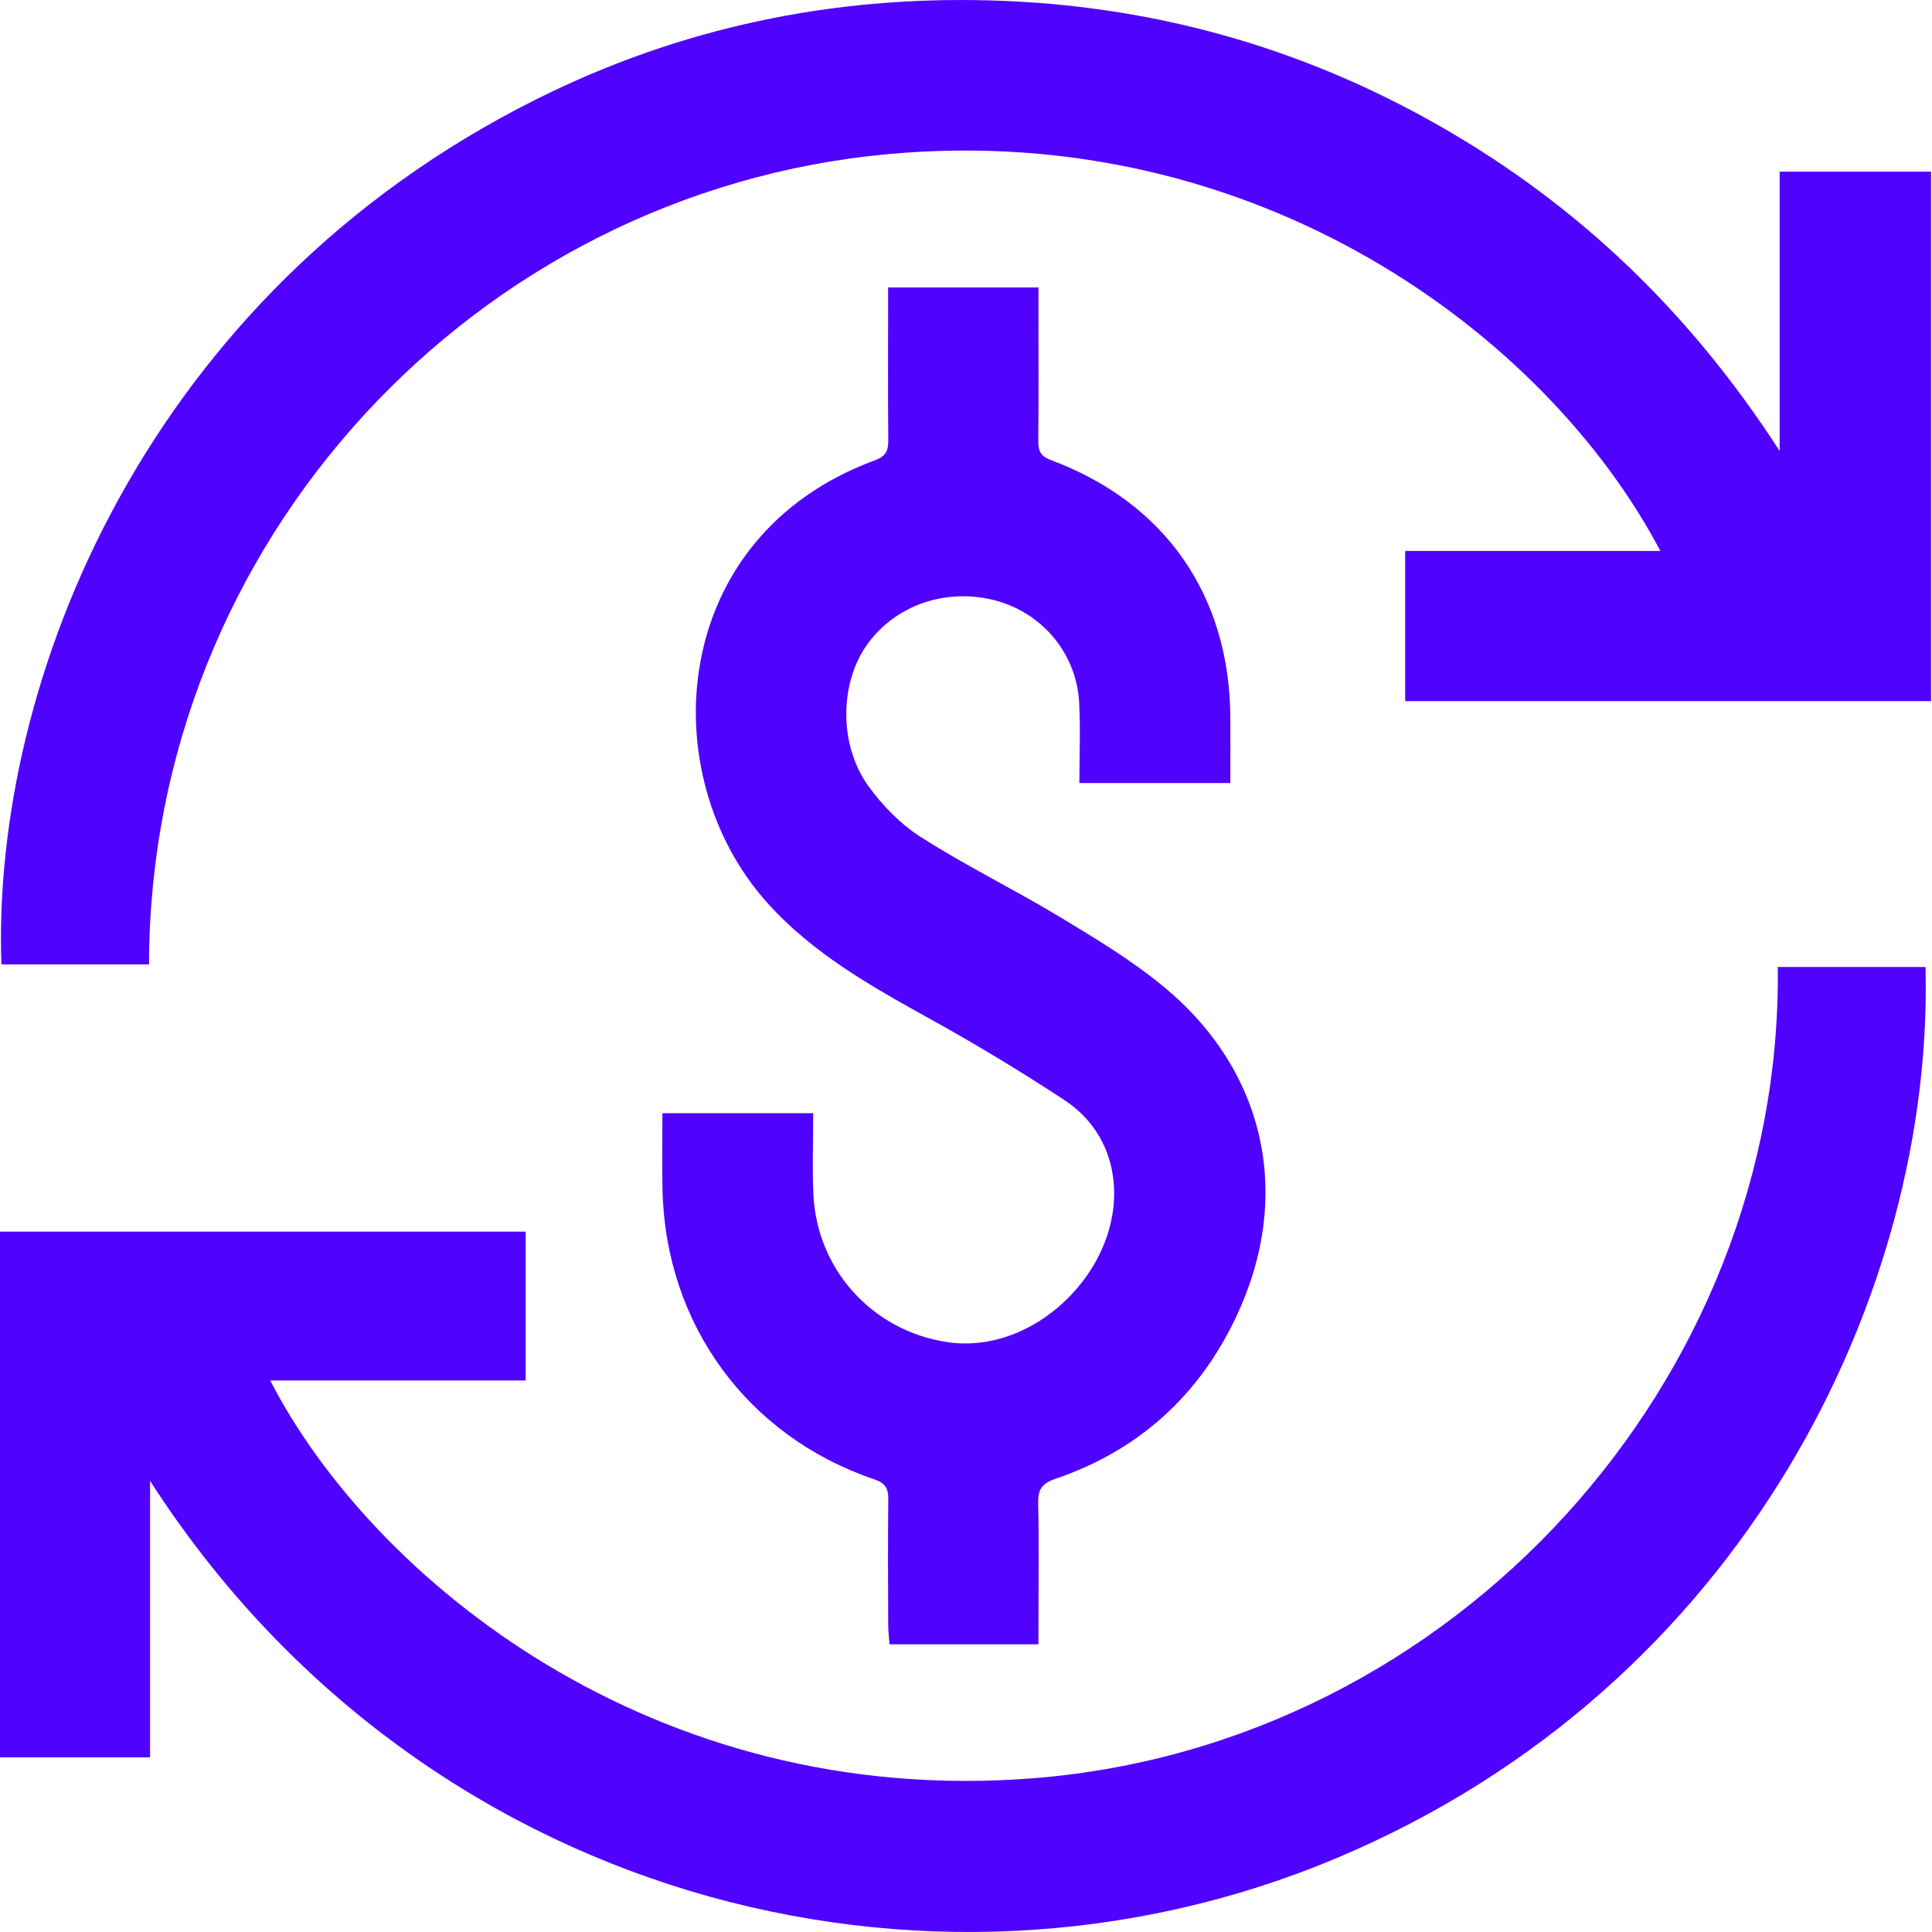 <svg width="22" height="22" viewBox="0 0 22 22" fill="none" xmlns="http://www.w3.org/2000/svg">
<g id="Group 427319048">
<g id="Group 6982">
<g id="Group 4228">
<path id="Path 5276" d="M21.989 7.984H16.001V6.274H18.907C17.608 3.809 14.317 1.372 10.122 1.754C5.406 2.183 1.703 6.179 1.697 10.982H0.016C-0.096 7.765 1.656 3.351 6.116 1.126C7.742 0.315 9.469 -0.047 11.284 0.005C13.107 0.057 14.812 0.531 16.396 1.436C17.972 2.336 19.246 3.558 20.265 5.135V1.955H21.989V7.984Z" fill="#5002FF"/>
<path id="Path 5277" d="M1.709 16.863V20.011H0V14.025H5.986V15.72H3.077C4.237 17.972 7.426 20.593 11.768 20.249C16.567 19.868 20.301 15.72 20.244 11.011H21.926C22.023 14.684 19.883 19.193 15.228 21.155C10.533 23.135 4.759 21.608 1.709 16.863Z" fill="#5002FF"/>
<path id="Path 5278" d="M11.825 18.724H10.129C10.123 18.648 10.114 18.573 10.114 18.497C10.112 18.024 10.11 17.55 10.115 17.077C10.117 16.953 10.086 16.89 9.957 16.846C8.509 16.355 7.58 15.082 7.544 13.551C7.538 13.266 7.543 12.981 7.543 12.676H9.022H9.26C9.26 12.996 9.249 13.296 9.262 13.595C9.3 14.458 9.935 15.156 10.788 15.283C11.841 15.44 12.878 14.344 12.657 13.303C12.586 12.972 12.392 12.704 12.118 12.525C11.617 12.196 11.102 11.885 10.577 11.595C9.911 11.226 9.254 10.856 8.735 10.278C7.426 8.818 7.609 6.109 9.961 5.242C10.093 5.194 10.116 5.127 10.115 5.007C10.11 4.512 10.113 4.016 10.113 3.521V3.273H11.825V3.578C11.825 4.059 11.828 4.54 11.823 5.02C11.822 5.134 11.848 5.195 11.969 5.24C13.271 5.726 14.003 6.783 14.01 8.171C14.011 8.414 14.01 8.658 14.01 8.917H12.291C12.291 8.617 12.304 8.311 12.289 8.007C12.26 7.417 11.832 6.935 11.255 6.819C10.706 6.708 10.161 6.92 9.859 7.362C9.563 7.796 9.554 8.483 9.885 8.946C10.048 9.174 10.26 9.389 10.495 9.538C11.008 9.864 11.556 10.132 12.076 10.446C12.48 10.69 12.888 10.936 13.25 11.235C14.419 12.2 14.725 13.626 14.075 14.998C13.65 15.896 12.963 16.517 12.022 16.838C11.859 16.893 11.818 16.965 11.822 17.125C11.832 17.576 11.825 18.029 11.825 18.481V18.724Z" fill="#5002FF"/>
</g>
</g>
</g>
</svg>
